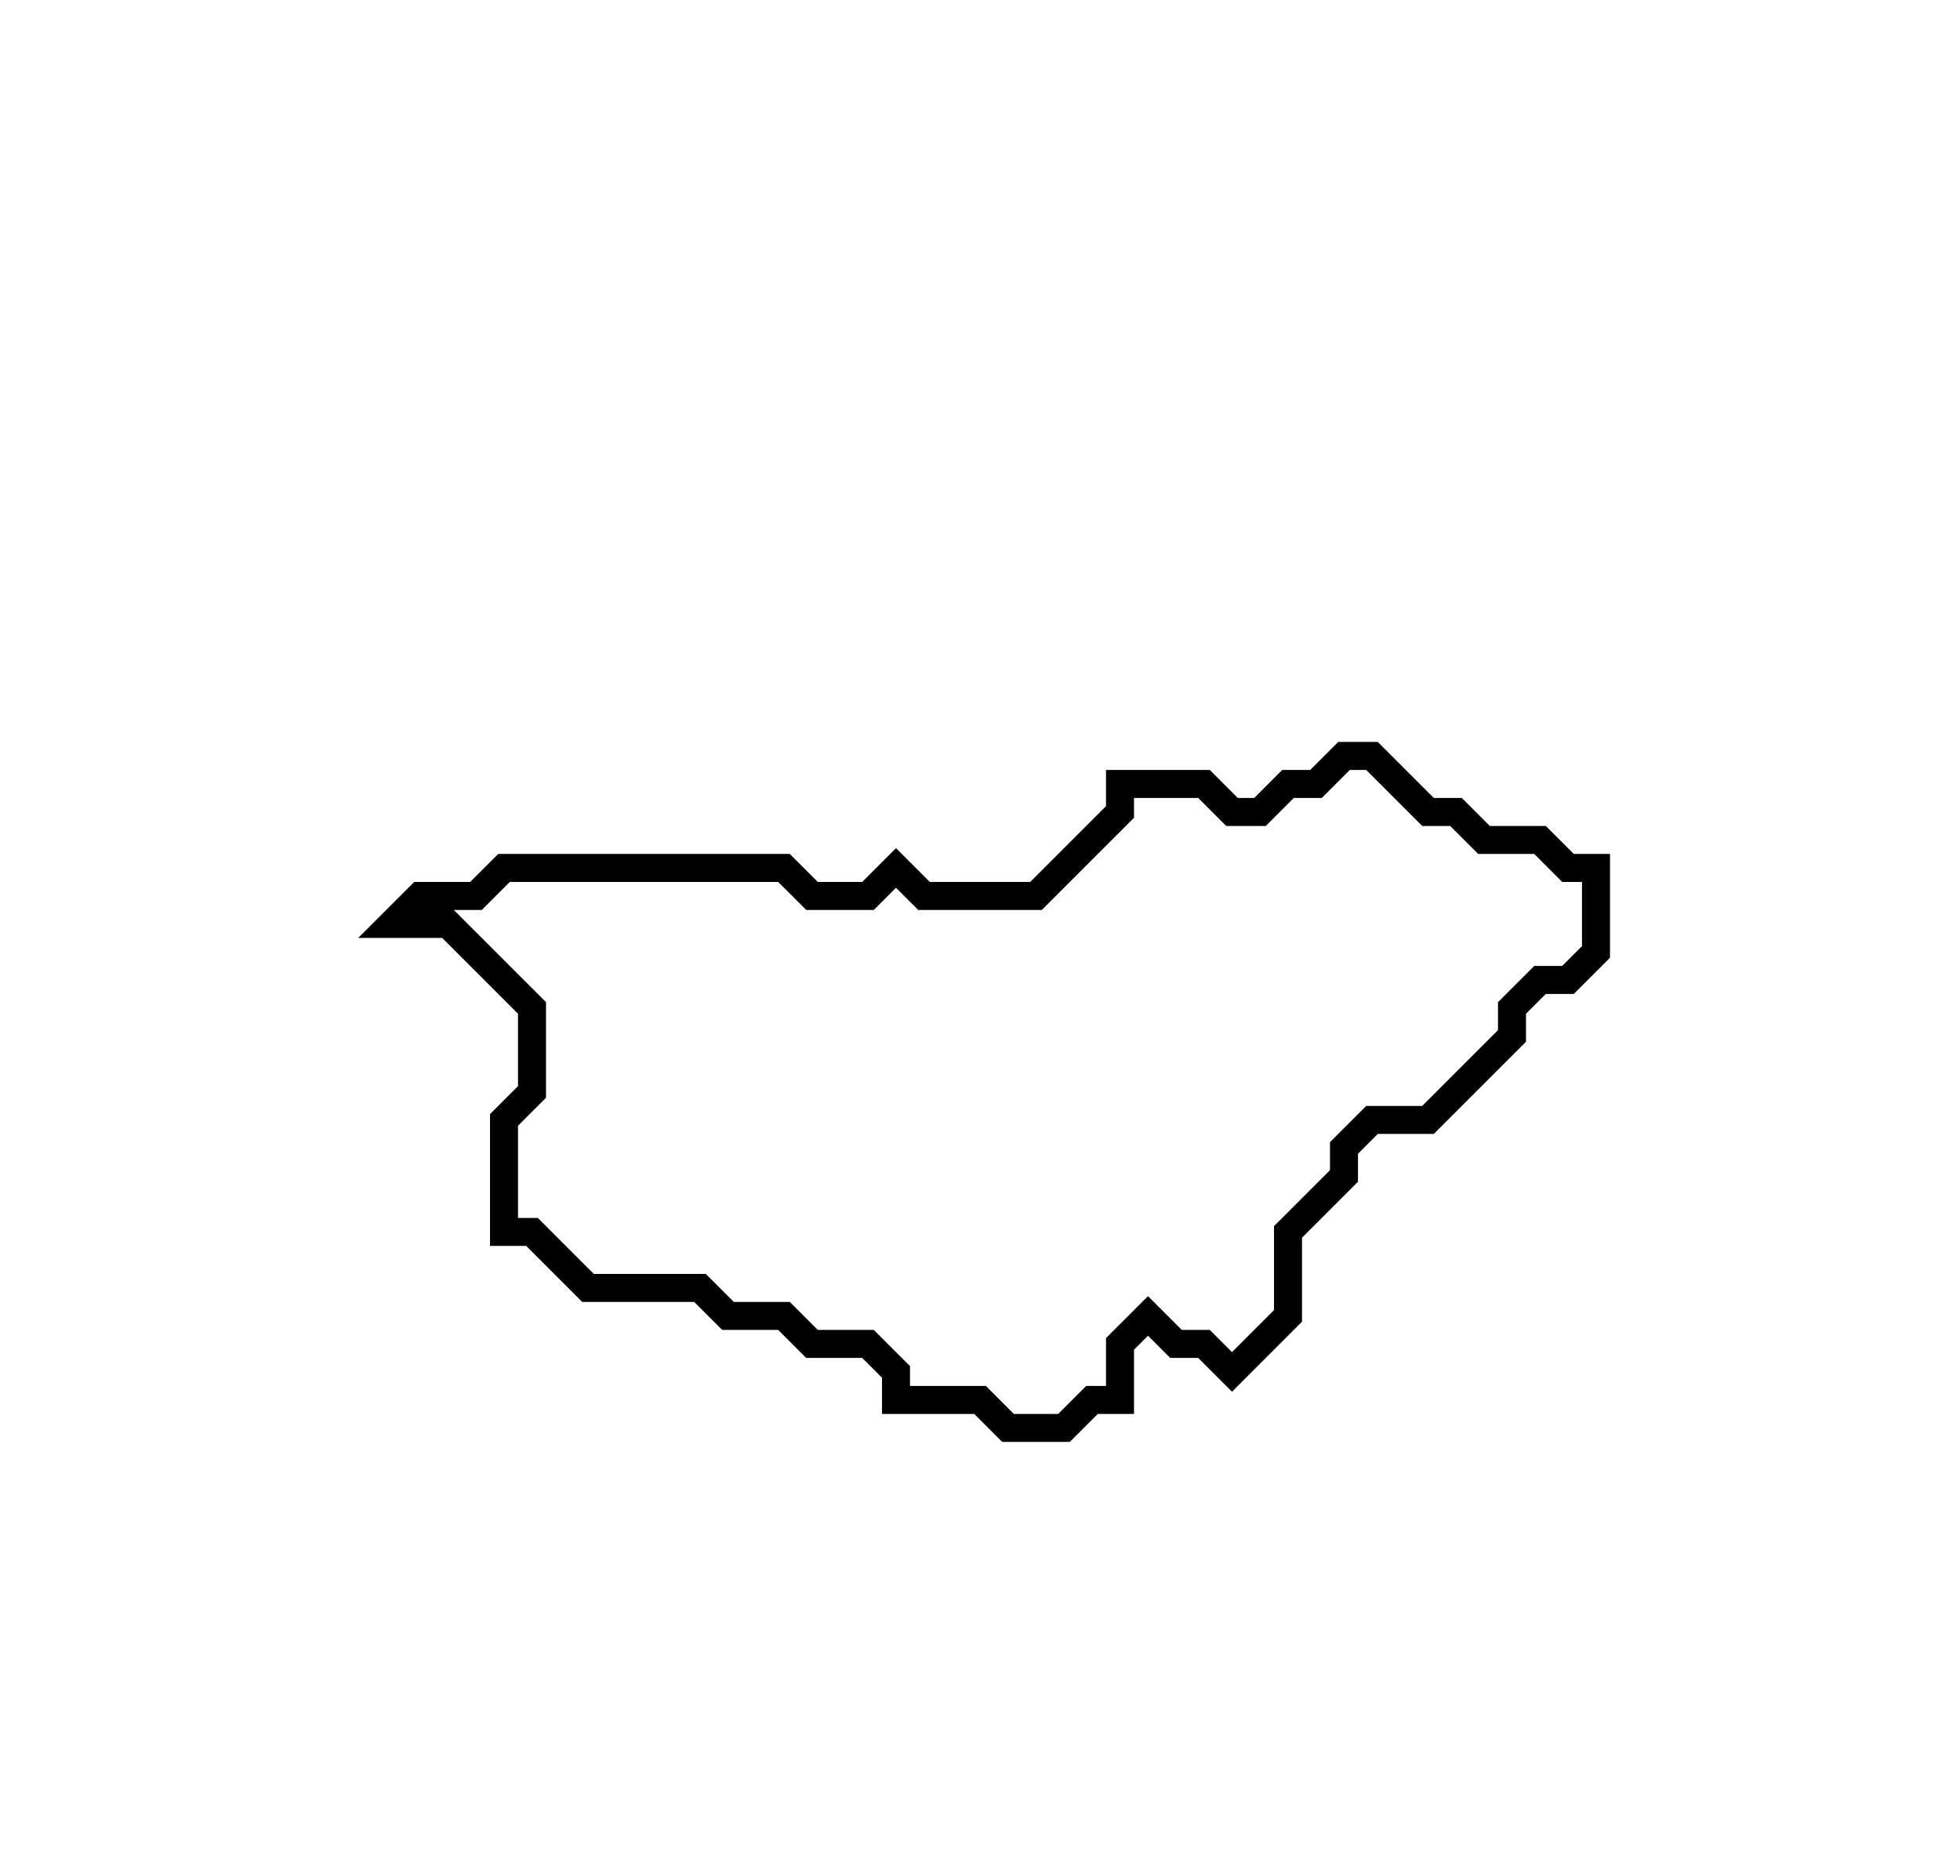 <svg xmlns="http://www.w3.org/2000/svg" width="70" height="67">
  <path d="M 48,27 L 47,28 L 46,28 L 45,29 L 44,29 L 43,28 L 40,28 L 40,29 L 37,32 L 33,32 L 32,31 L 31,32 L 29,32 L 28,31 L 18,31 L 17,32 L 15,32 L 14,33 L 16,33 L 19,36 L 19,39 L 18,40 L 18,44 L 19,44 L 21,46 L 25,46 L 26,47 L 28,47 L 29,48 L 31,48 L 32,49 L 32,50 L 35,50 L 36,51 L 38,51 L 39,50 L 40,50 L 40,48 L 41,47 L 42,48 L 43,48 L 44,49 L 46,47 L 46,44 L 48,42 L 48,41 L 49,40 L 51,40 L 54,37 L 54,36 L 55,35 L 56,35 L 57,34 L 57,31 L 56,31 L 55,30 L 53,30 L 52,29 L 51,29 L 49,27 Z" fill="none" stroke="black" stroke-width="1"/>
</svg>